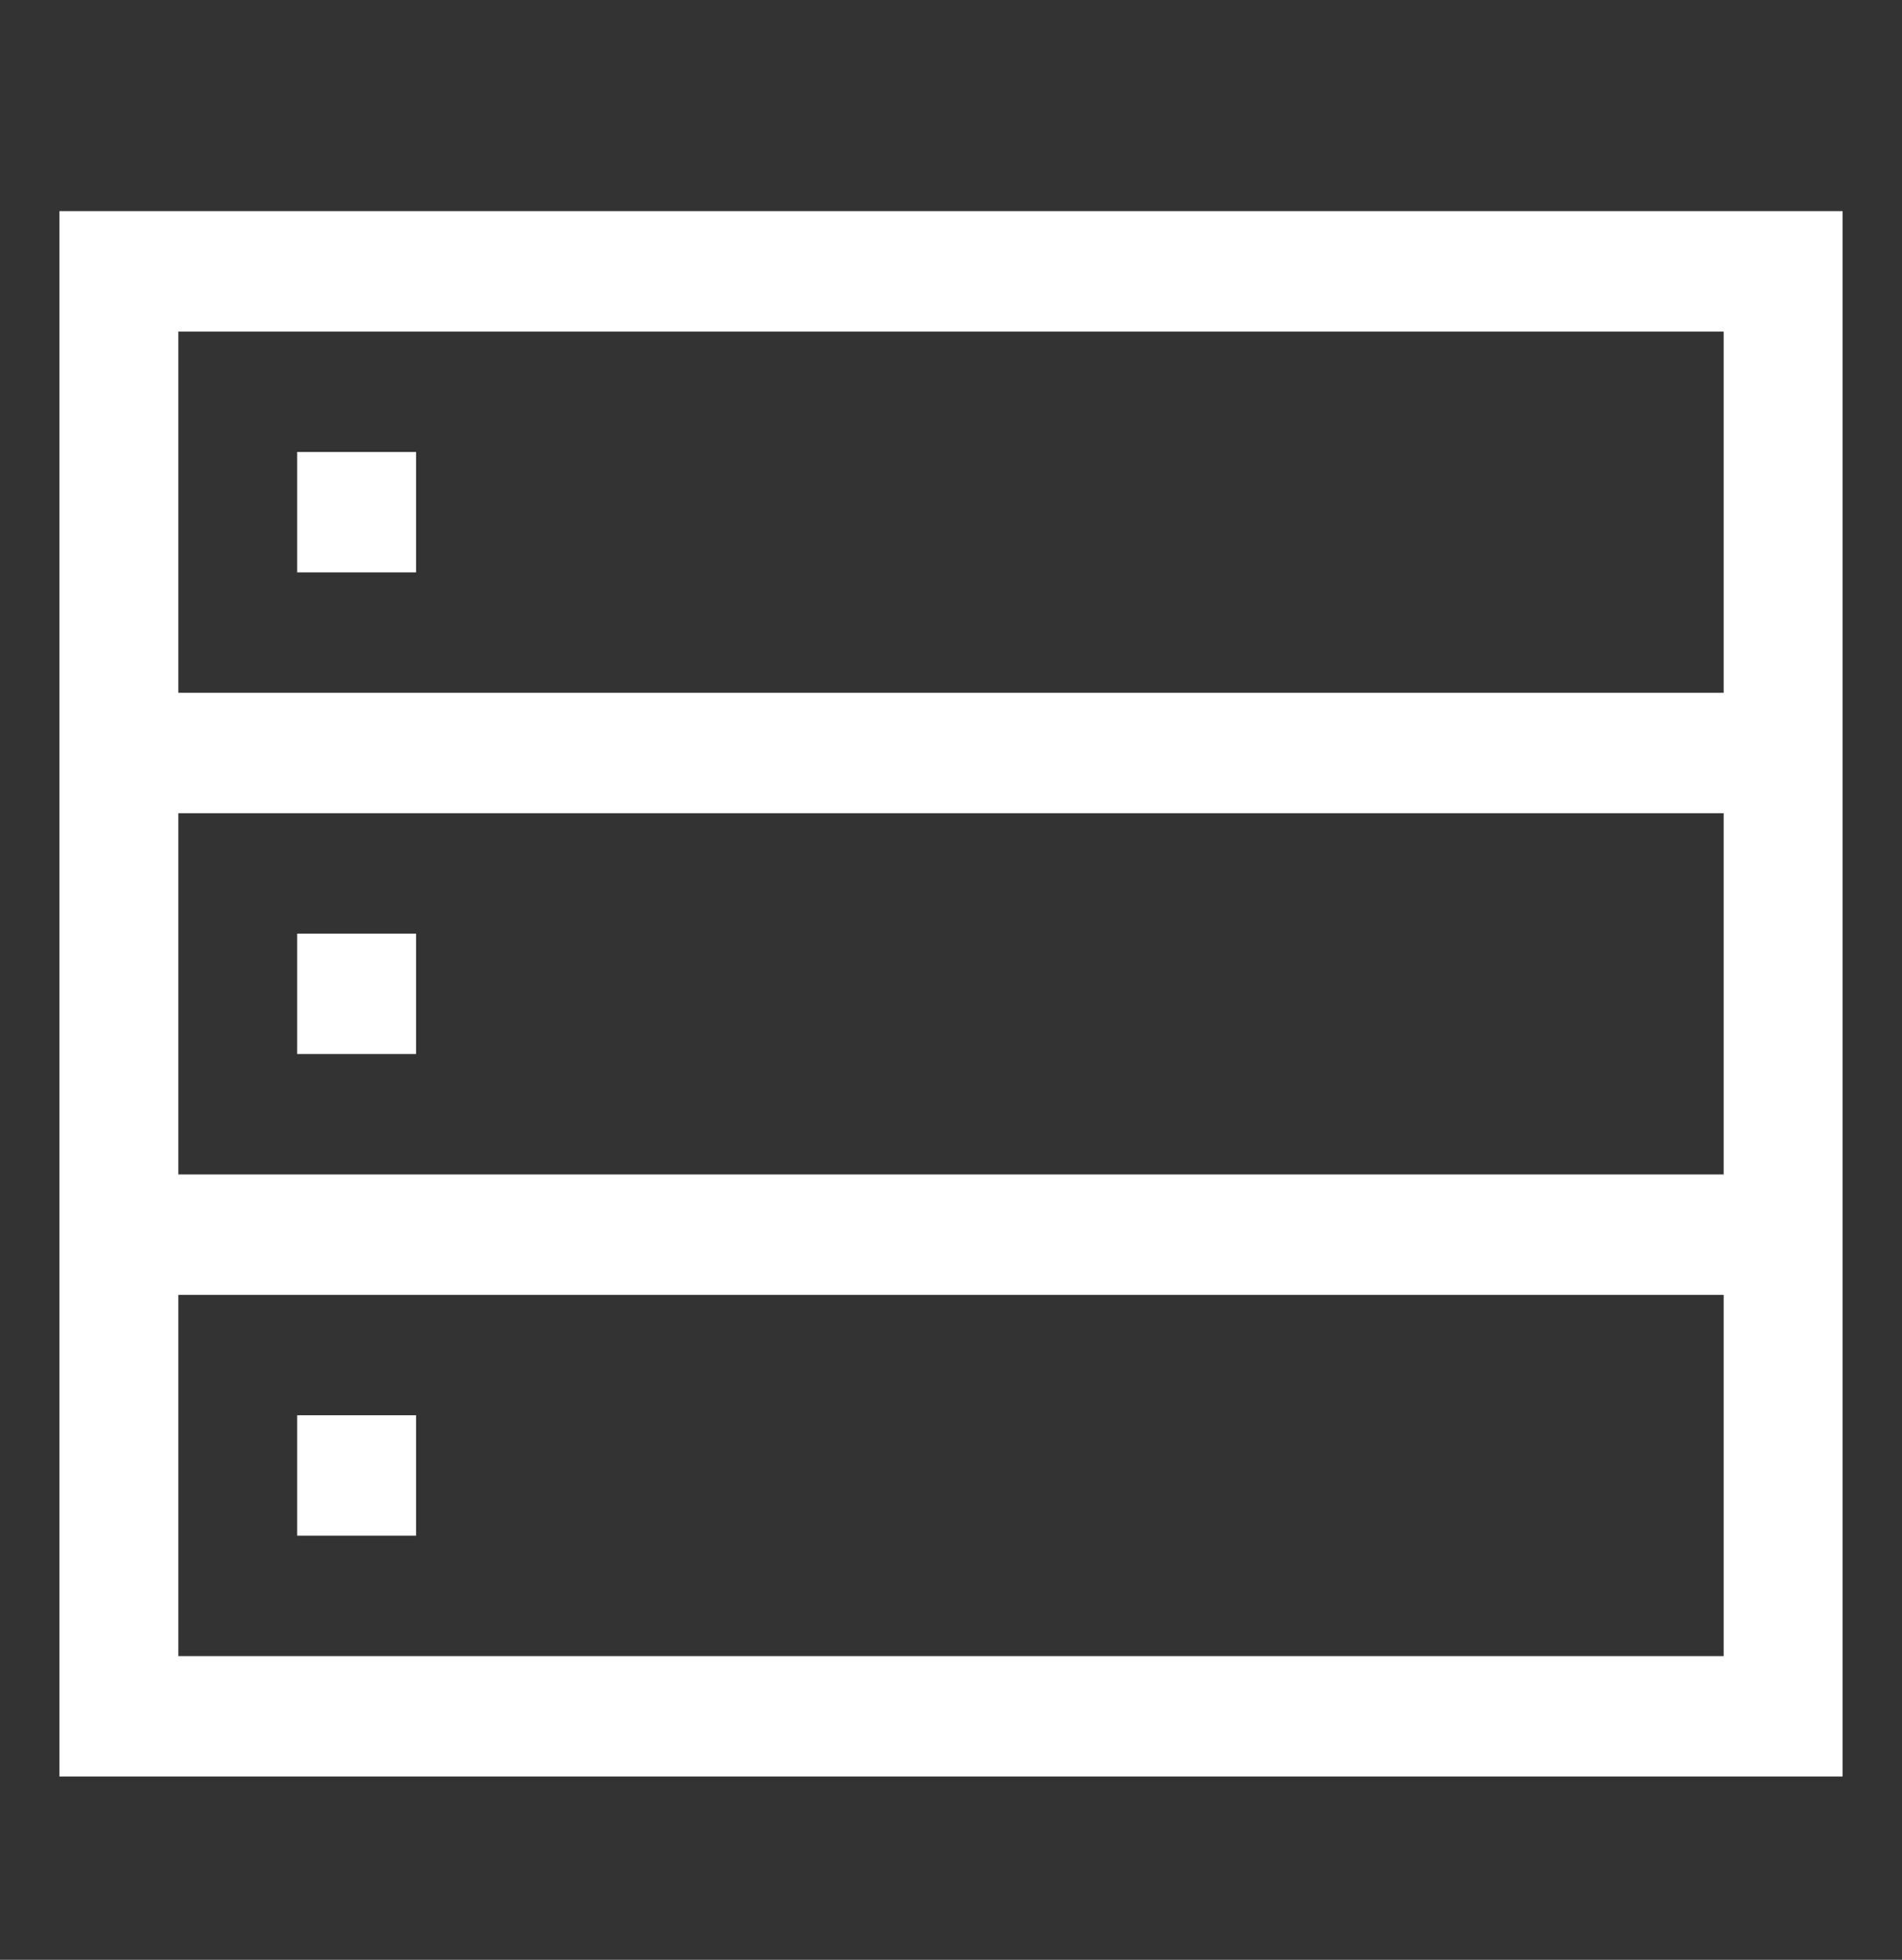 <svg width="33" height="34" viewBox="0 0 33 34" fill="none" xmlns="http://www.w3.org/2000/svg">
<rect x="0" y="0" width="33" height="34" fill="#333333" stroke="none"/>
<path d="M1.031 3.663V30.82H31.969V3.663H1.031ZM29.906 28.731H3.094V22.464H29.906V28.731ZM29.906 20.375H3.094V14.108H29.906V20.375ZM3.094 12.019V5.752H29.906V12.019H3.094Z" fill="white"/>
<path d="M5.156 7.841H7.219V9.93H5.156V7.841ZM5.156 16.197H7.219V18.286H5.156V16.197ZM5.156 24.553H7.219V26.642H5.156V24.553Z" fill="white"/>
</svg>
